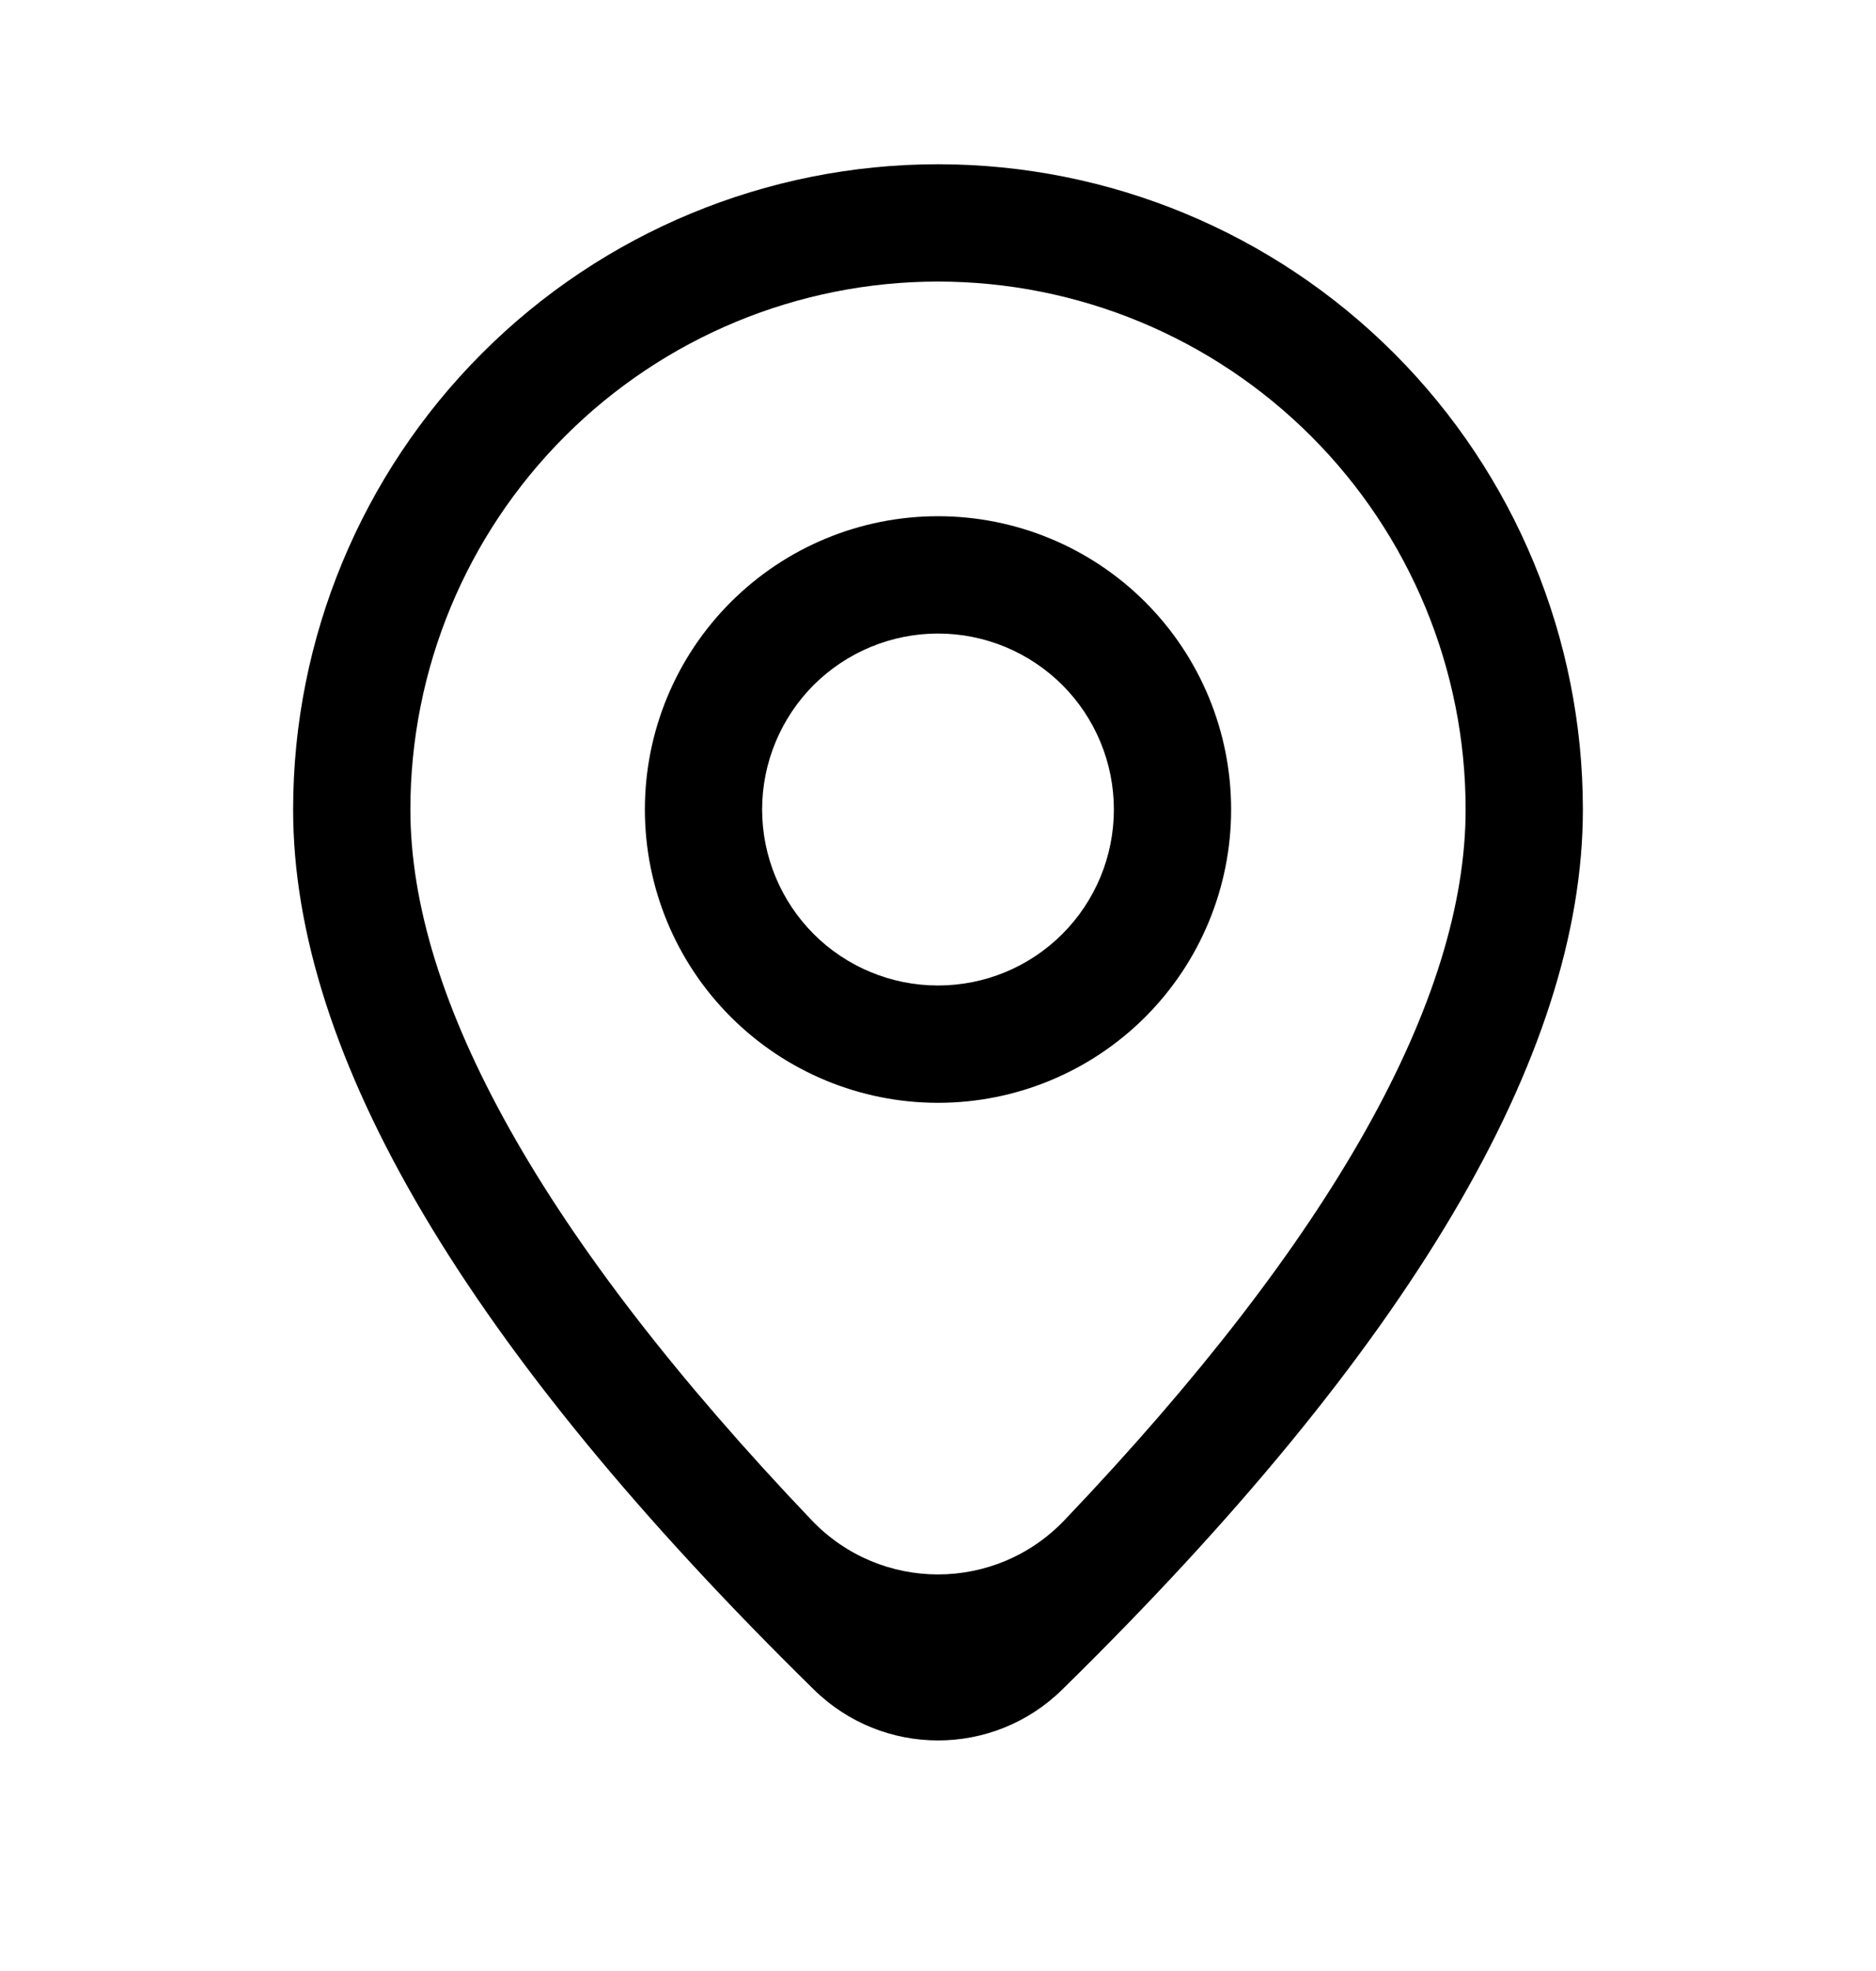 <svg width="20" height="21" viewBox="0 0 20 21" fill="none" xmlns="http://www.w3.org/2000/svg">
<path d="M15.625 8.625C15.625 7.133 15.033 5.702 13.978 4.648C12.923 3.593 11.492 3 10 3C8.508 3 7.078 3.593 6.023 4.648C4.968 5.702 4.375 7.133 4.375 8.625C4.375 10.639 5.781 13.185 8.651 16.195C9.387 16.968 10.613 16.968 11.35 16.195C14.219 13.185 15.625 10.639 15.625 8.625ZM11.324 18.002C10.588 18.724 9.413 18.724 8.677 18.002C4.976 14.372 3.125 11.246 3.125 8.625C3.125 6.802 3.85 5.053 5.139 3.764C6.428 2.474 8.177 1.75 10 1.75C11.824 1.75 13.572 2.474 14.862 3.764C16.151 5.053 16.875 6.802 16.875 8.625C16.875 11.246 15.025 14.372 11.324 18.002Z" fill="black"/>
<path d="M10 10.5C10.498 10.5 10.974 10.303 11.326 9.951C11.678 9.599 11.875 9.122 11.875 8.625C11.875 8.128 11.678 7.651 11.326 7.299C10.974 6.948 10.498 6.75 10 6.75C9.503 6.75 9.026 6.948 8.674 7.299C8.323 7.651 8.125 8.128 8.125 8.625C8.125 9.122 8.323 9.599 8.674 9.951C9.026 10.303 9.503 10.5 10 10.5ZM10 11.75C9.171 11.75 8.377 11.421 7.791 10.835C7.204 10.249 6.875 9.454 6.875 8.625C6.875 7.796 7.204 7.001 7.791 6.415C8.377 5.829 9.171 5.5 10 5.5C10.829 5.5 11.624 5.829 12.21 6.415C12.796 7.001 13.125 7.796 13.125 8.625C13.125 9.454 12.796 10.249 12.21 10.835C11.624 11.421 10.829 11.75 10 11.75Z" fill="black"/>
</svg>
